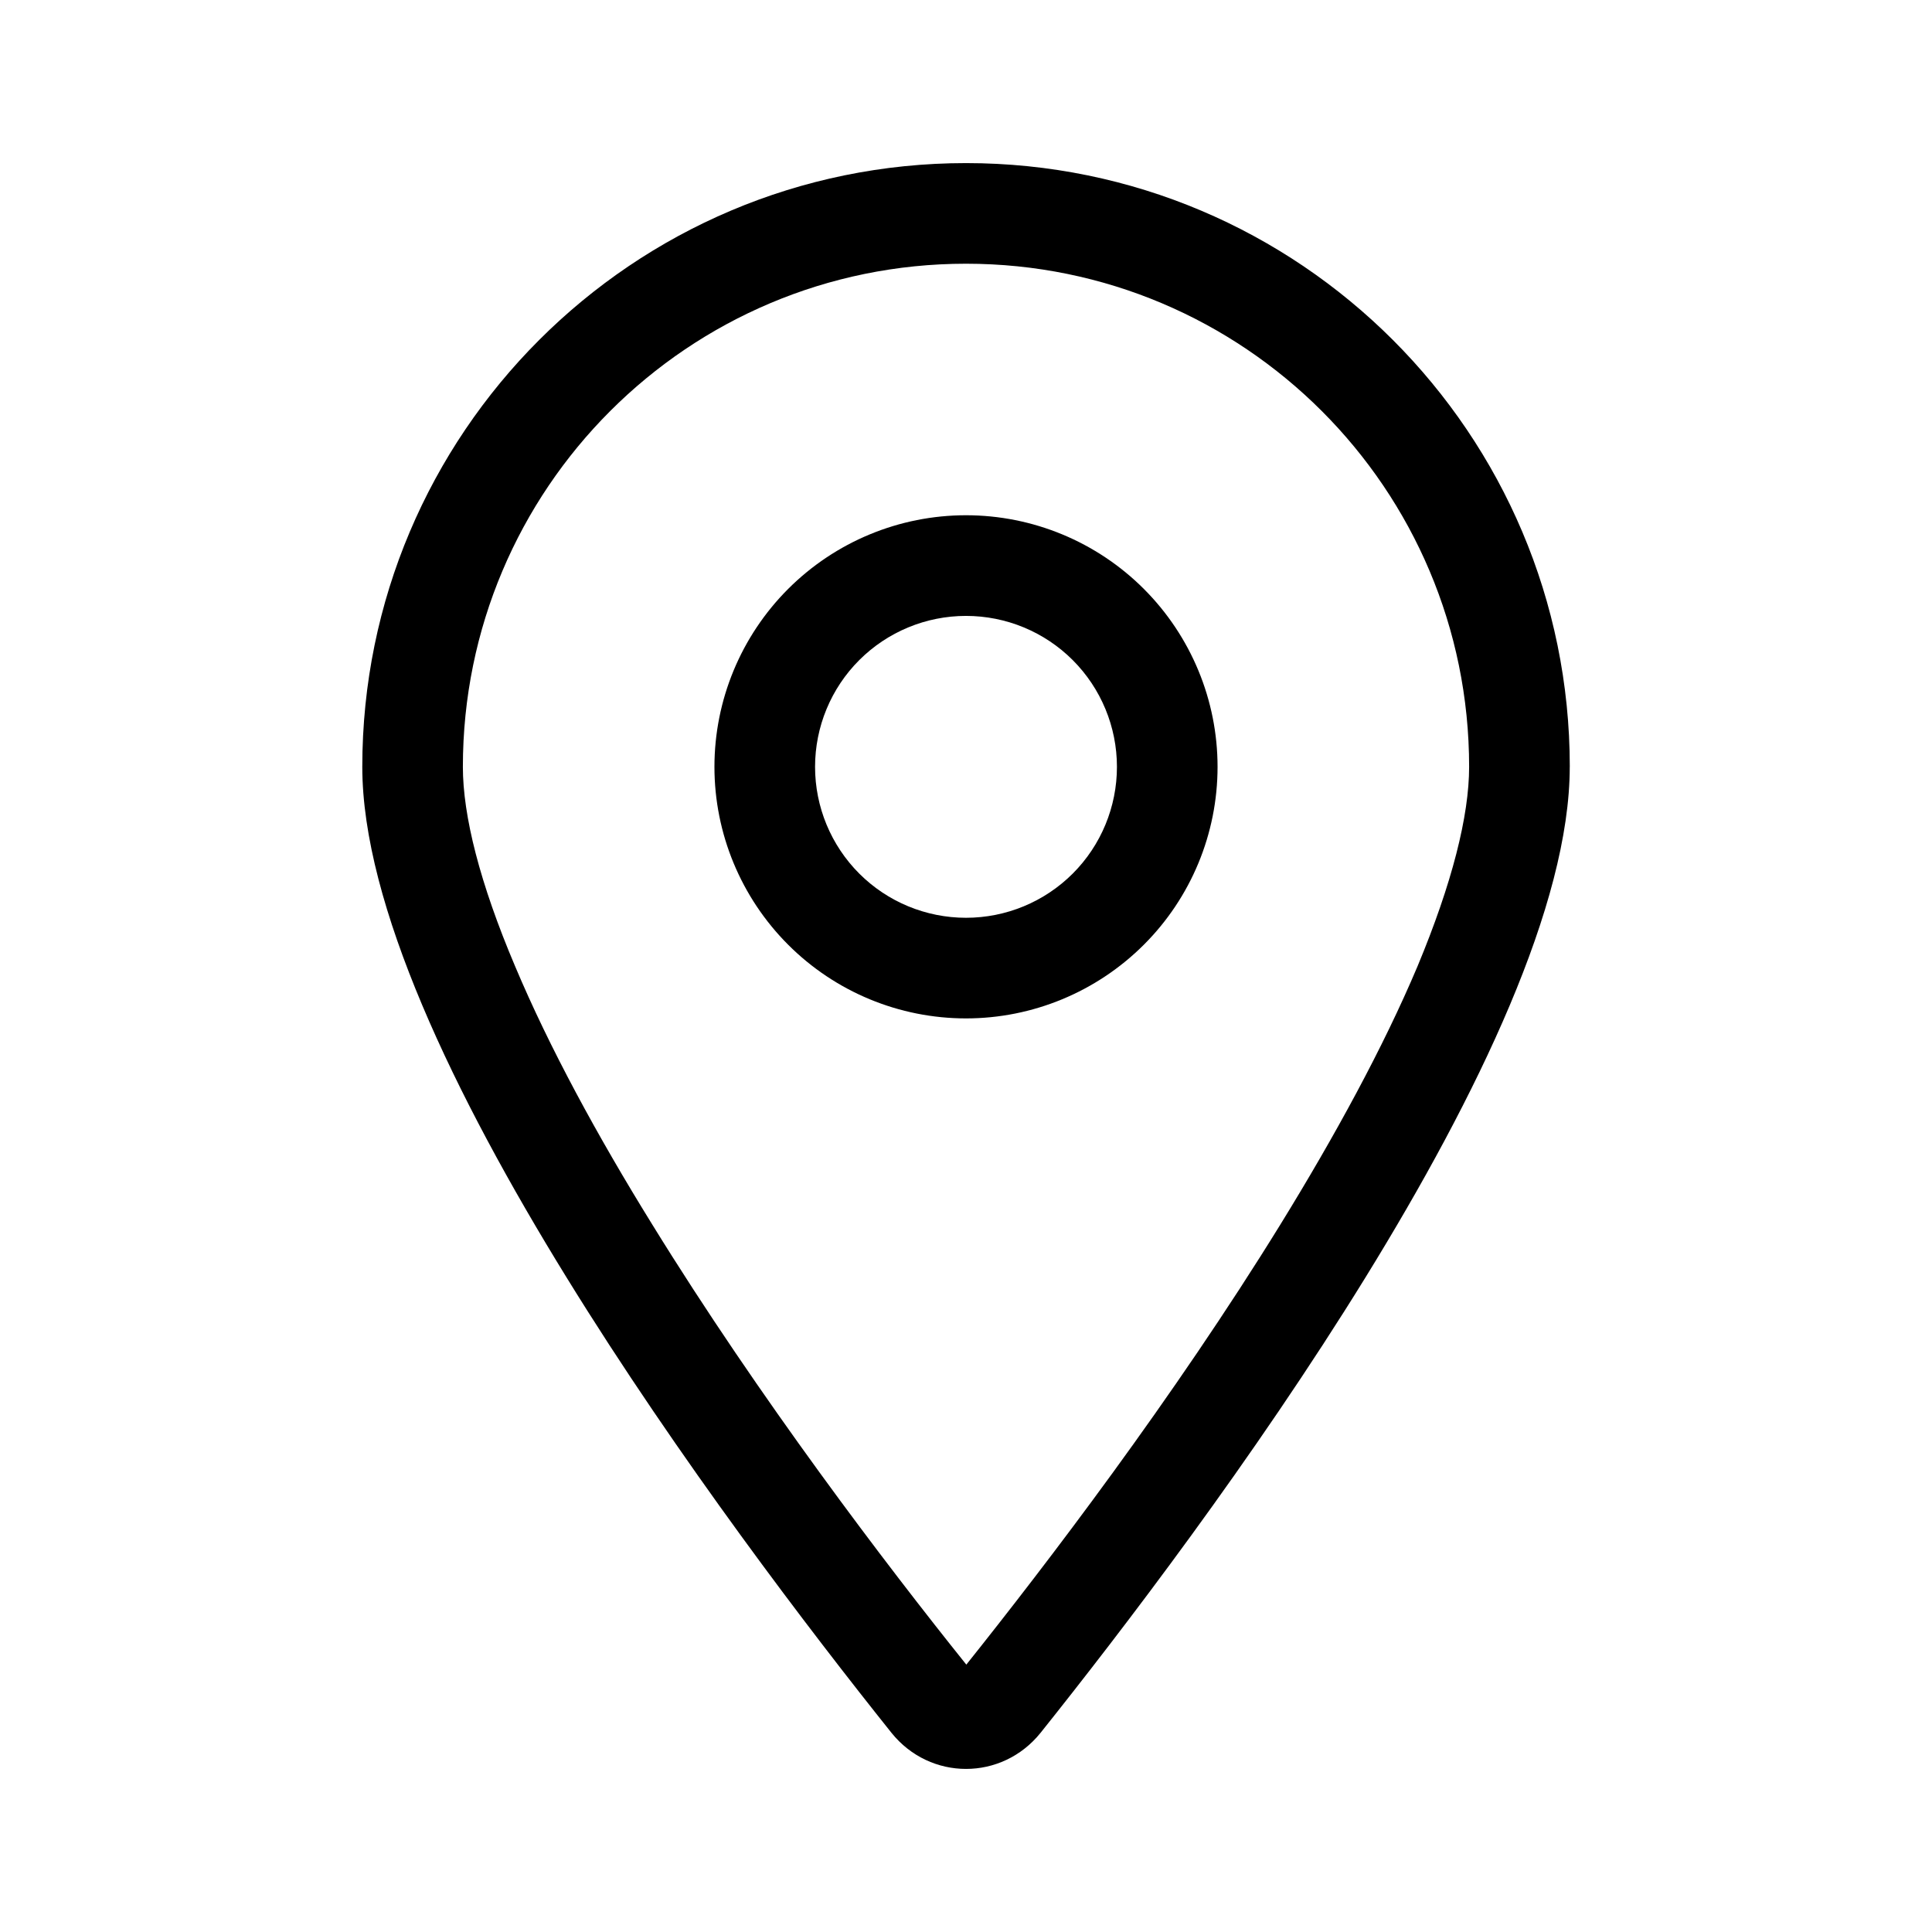<svg viewBox="0 0 48 48" xmlns="http://www.w3.org/2000/svg"><path d="m36.5 19.052c0-6.906-5.594-12.5-12.5-12.5s-12.5 5.594-12.5 12.5c0 1.219.422 2.891 1.297 4.953.852 2.023 2.047 4.219 3.406 6.414 2.664 4.32 5.812 8.453 7.805 10.938 1.984-2.484 5.141-6.617 7.805-10.938 1.352-2.195 2.555-4.398 3.406-6.414.859-2.062 1.281-3.734 1.281-4.953zm2.5 0c0 6.828-9.141 18.984-13.148 24-.961 1.195-2.742 1.195-3.703 0-4.008-5.016-13.148-17.172-13.148-24 0-8.281 6.719-15 15-15s15 6.719 15 15zm-18.75 0c0 .995.395 1.948 1.098 2.652.703.703 1.657 1.098 2.652 1.098s1.948-.395 2.652-1.098c.703-.703 1.098-1.657 1.098-2.652 0-.995-.395-1.948-1.098-2.652-.703-.703-1.657-1.098-2.652-1.098s-1.948.395-2.652 1.098c-.703.703-1.098 1.657-1.098 2.652zm3.75 6.25c-1.658 0-3.247-.658-4.419-1.831s-1.831-2.762-1.831-4.419.658-3.247 1.831-4.42 2.762-1.831 4.419-1.831 3.247.658 4.419 1.831 1.831 2.762 1.831 4.42-.658 3.247-1.831 4.419-2.762 1.831-4.419 1.831z"/></svg>